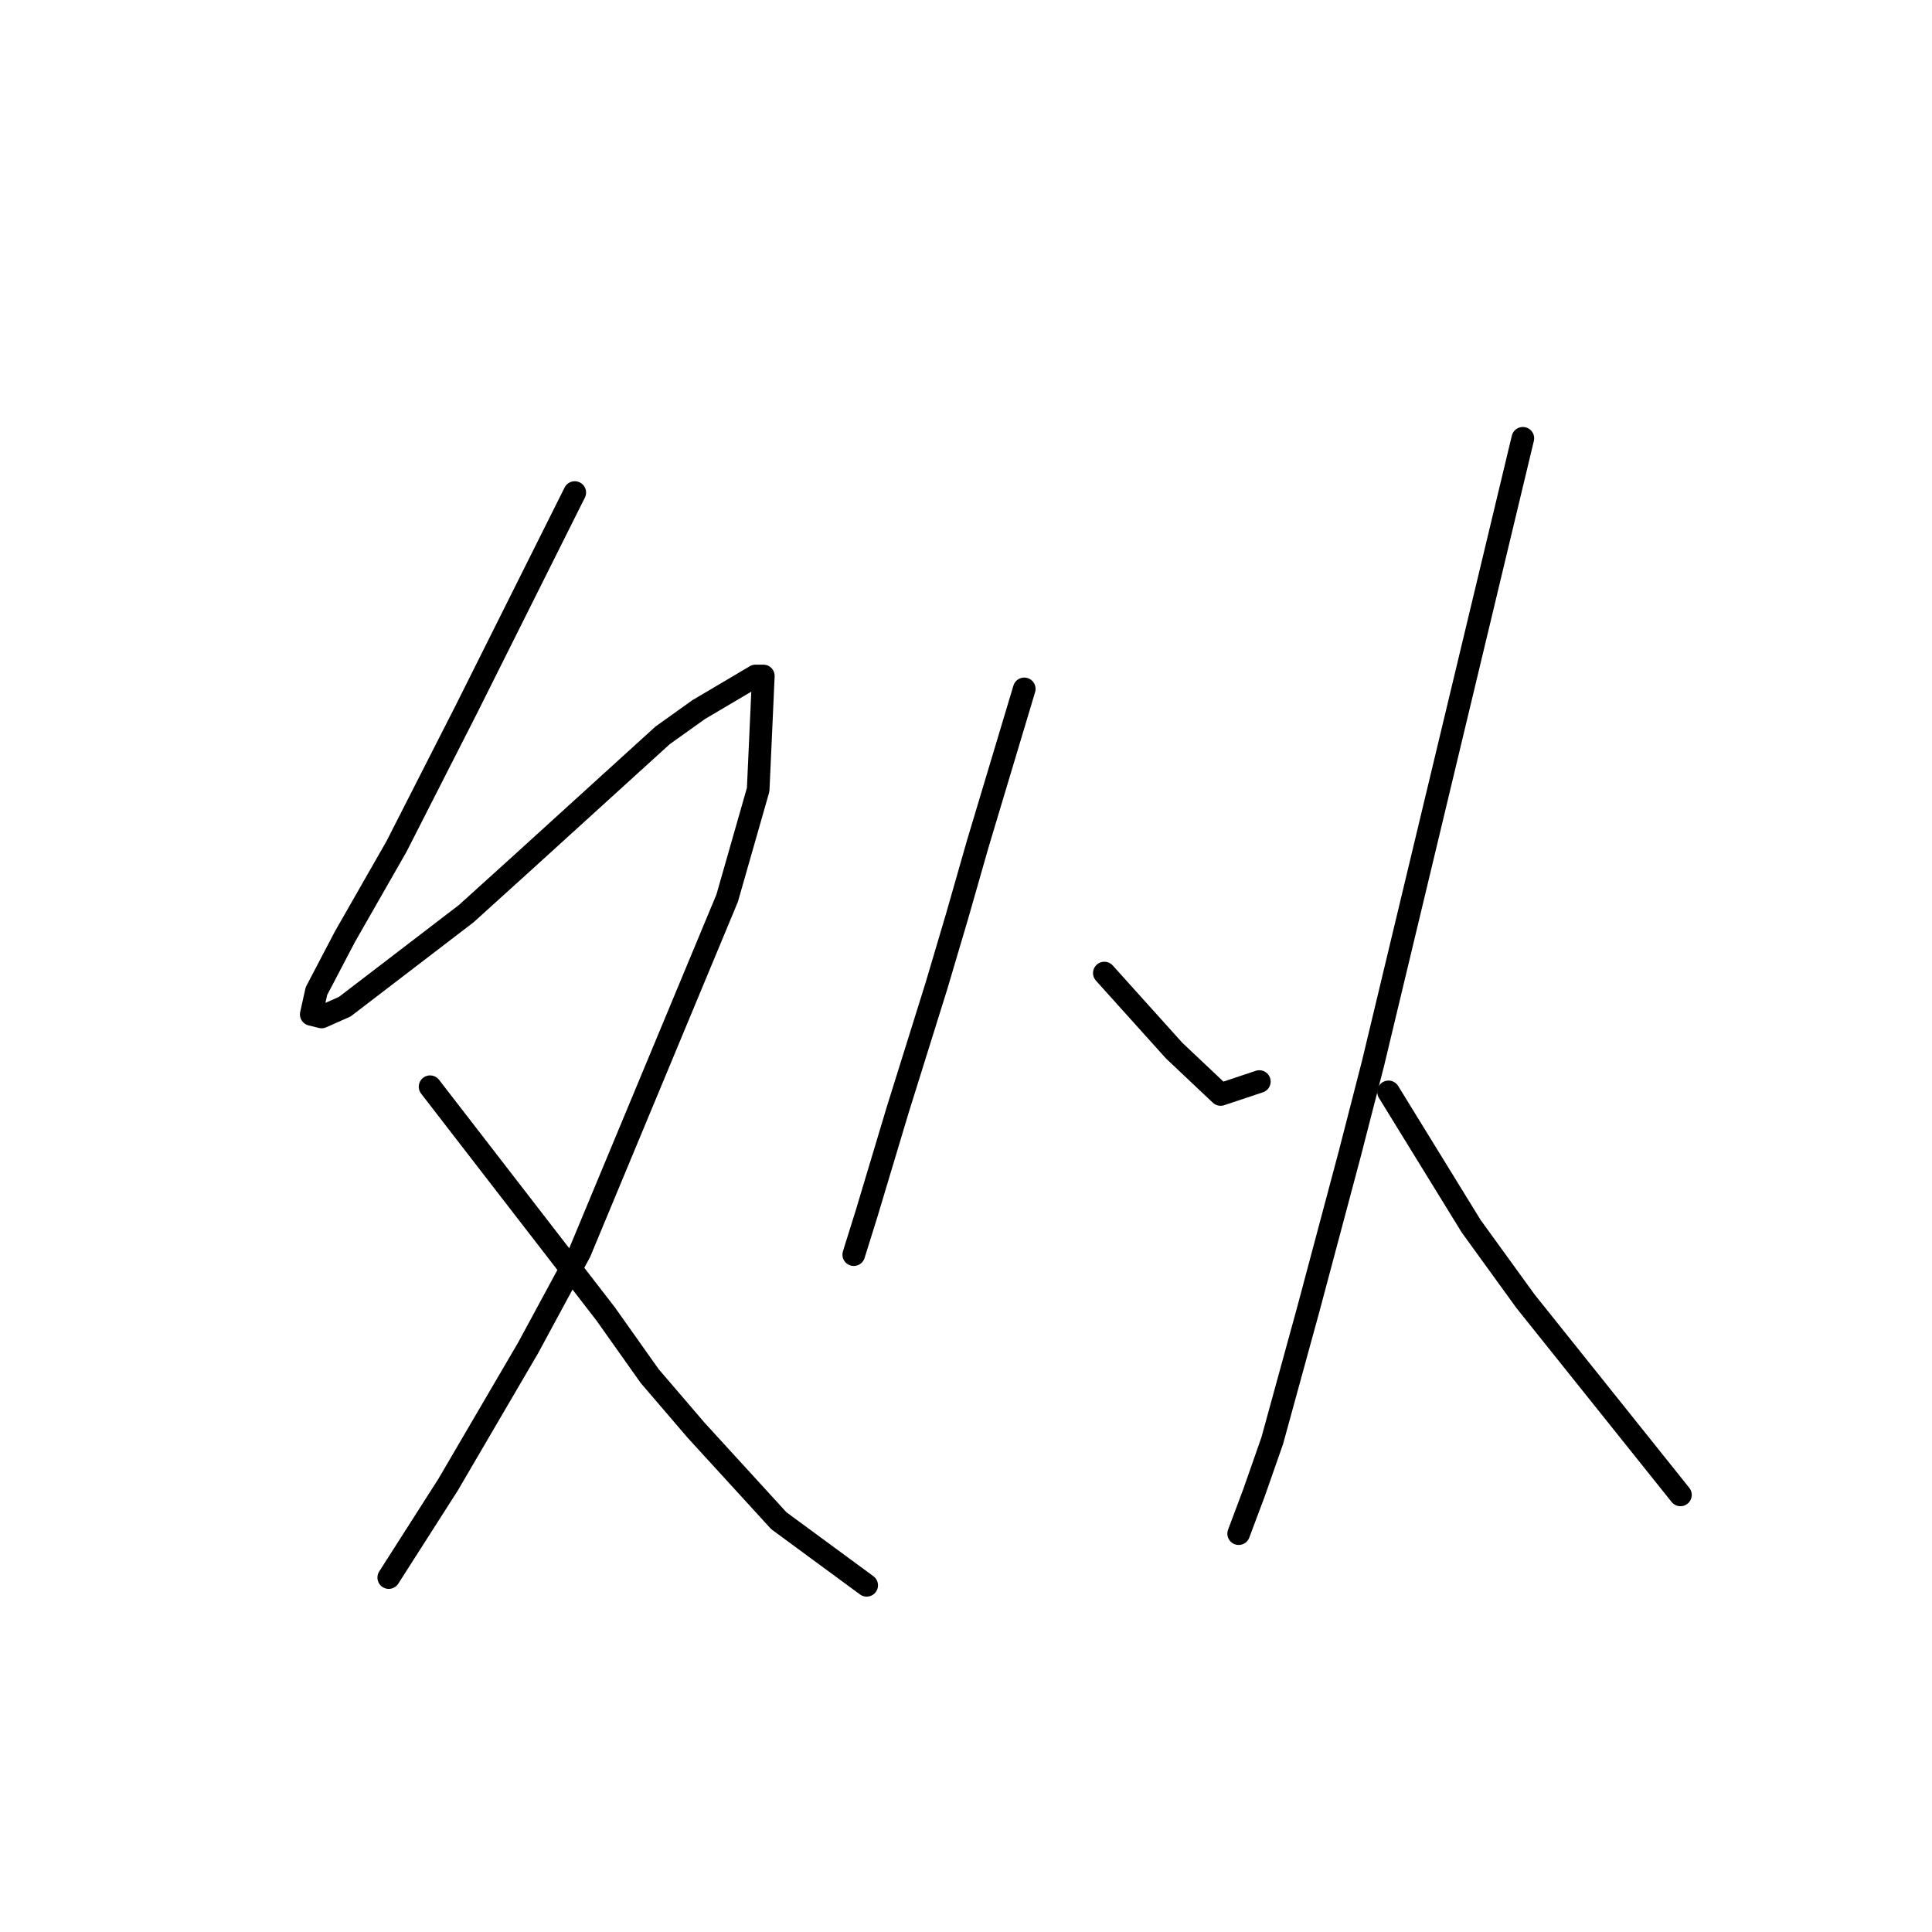 <?xml version="1.0" standalone="no"?>
    <svg width="256" height="256" xmlns="http://www.w3.org/2000/svg" version="1.1">
    <polyline stroke="black" stroke-width="3" stroke-linecap="round" fill="transparent" stroke-linejoin="round" points="76.158 65.266 71.365 74.85 66.573 84.435 61.781 94.019 52.539 112.162 45.692 124.142 41.927 131.331 41.242 134.412 42.612 134.754 45.692 133.385 61.781 121.062 68.969 114.558 87.796 97.442 92.589 94.019 100.119 89.569 101.146 89.569 100.462 104.631 96.354 119.008 76.842 165.904 69.996 178.569 59.385 196.712 51.512 209.035 51.512 209.035 " />
        <polyline stroke="black" stroke-width="3" stroke-linecap="round" fill="transparent" stroke-linejoin="round" points="56.989 143.996 68.627 159.058 80.266 174.119 86.085 182.335 92.246 189.523 103.2 201.504 114.839 210.062 114.839 210.062 " />
        <polyline stroke="black" stroke-width="3" stroke-linecap="round" fill="transparent" stroke-linejoin="round" points="135.719 91.281 132.639 101.55 129.558 111.819 126.819 121.404 124.081 130.646 118.946 147.077 114.839 160.769 113.127 166.246 113.127 166.246 " />
        <polyline stroke="black" stroke-width="3" stroke-linecap="round" fill="transparent" stroke-linejoin="round" points="146.331 128.935 149.412 132.358 152.492 135.781 155.573 139.204 161.735 145.023 166.869 143.312 166.869 143.312 " />
        <polyline stroke="black" stroke-width="3" stroke-linecap="round" fill="transparent" stroke-linejoin="round" points="201.785 58.077 191.858 99.496 181.931 140.916 178.85 152.896 173.373 173.435 168.581 190.893 166.185 197.739 164.131 203.216 164.131 203.216 " />
        <polyline stroke="black" stroke-width="3" stroke-linecap="round" fill="transparent" stroke-linejoin="round" points="183.985 144.681 189.462 153.581 194.939 162.481 202.127 172.408 211.712 184.389 222.666 198.081 222.666 198.081 " />
        </svg>